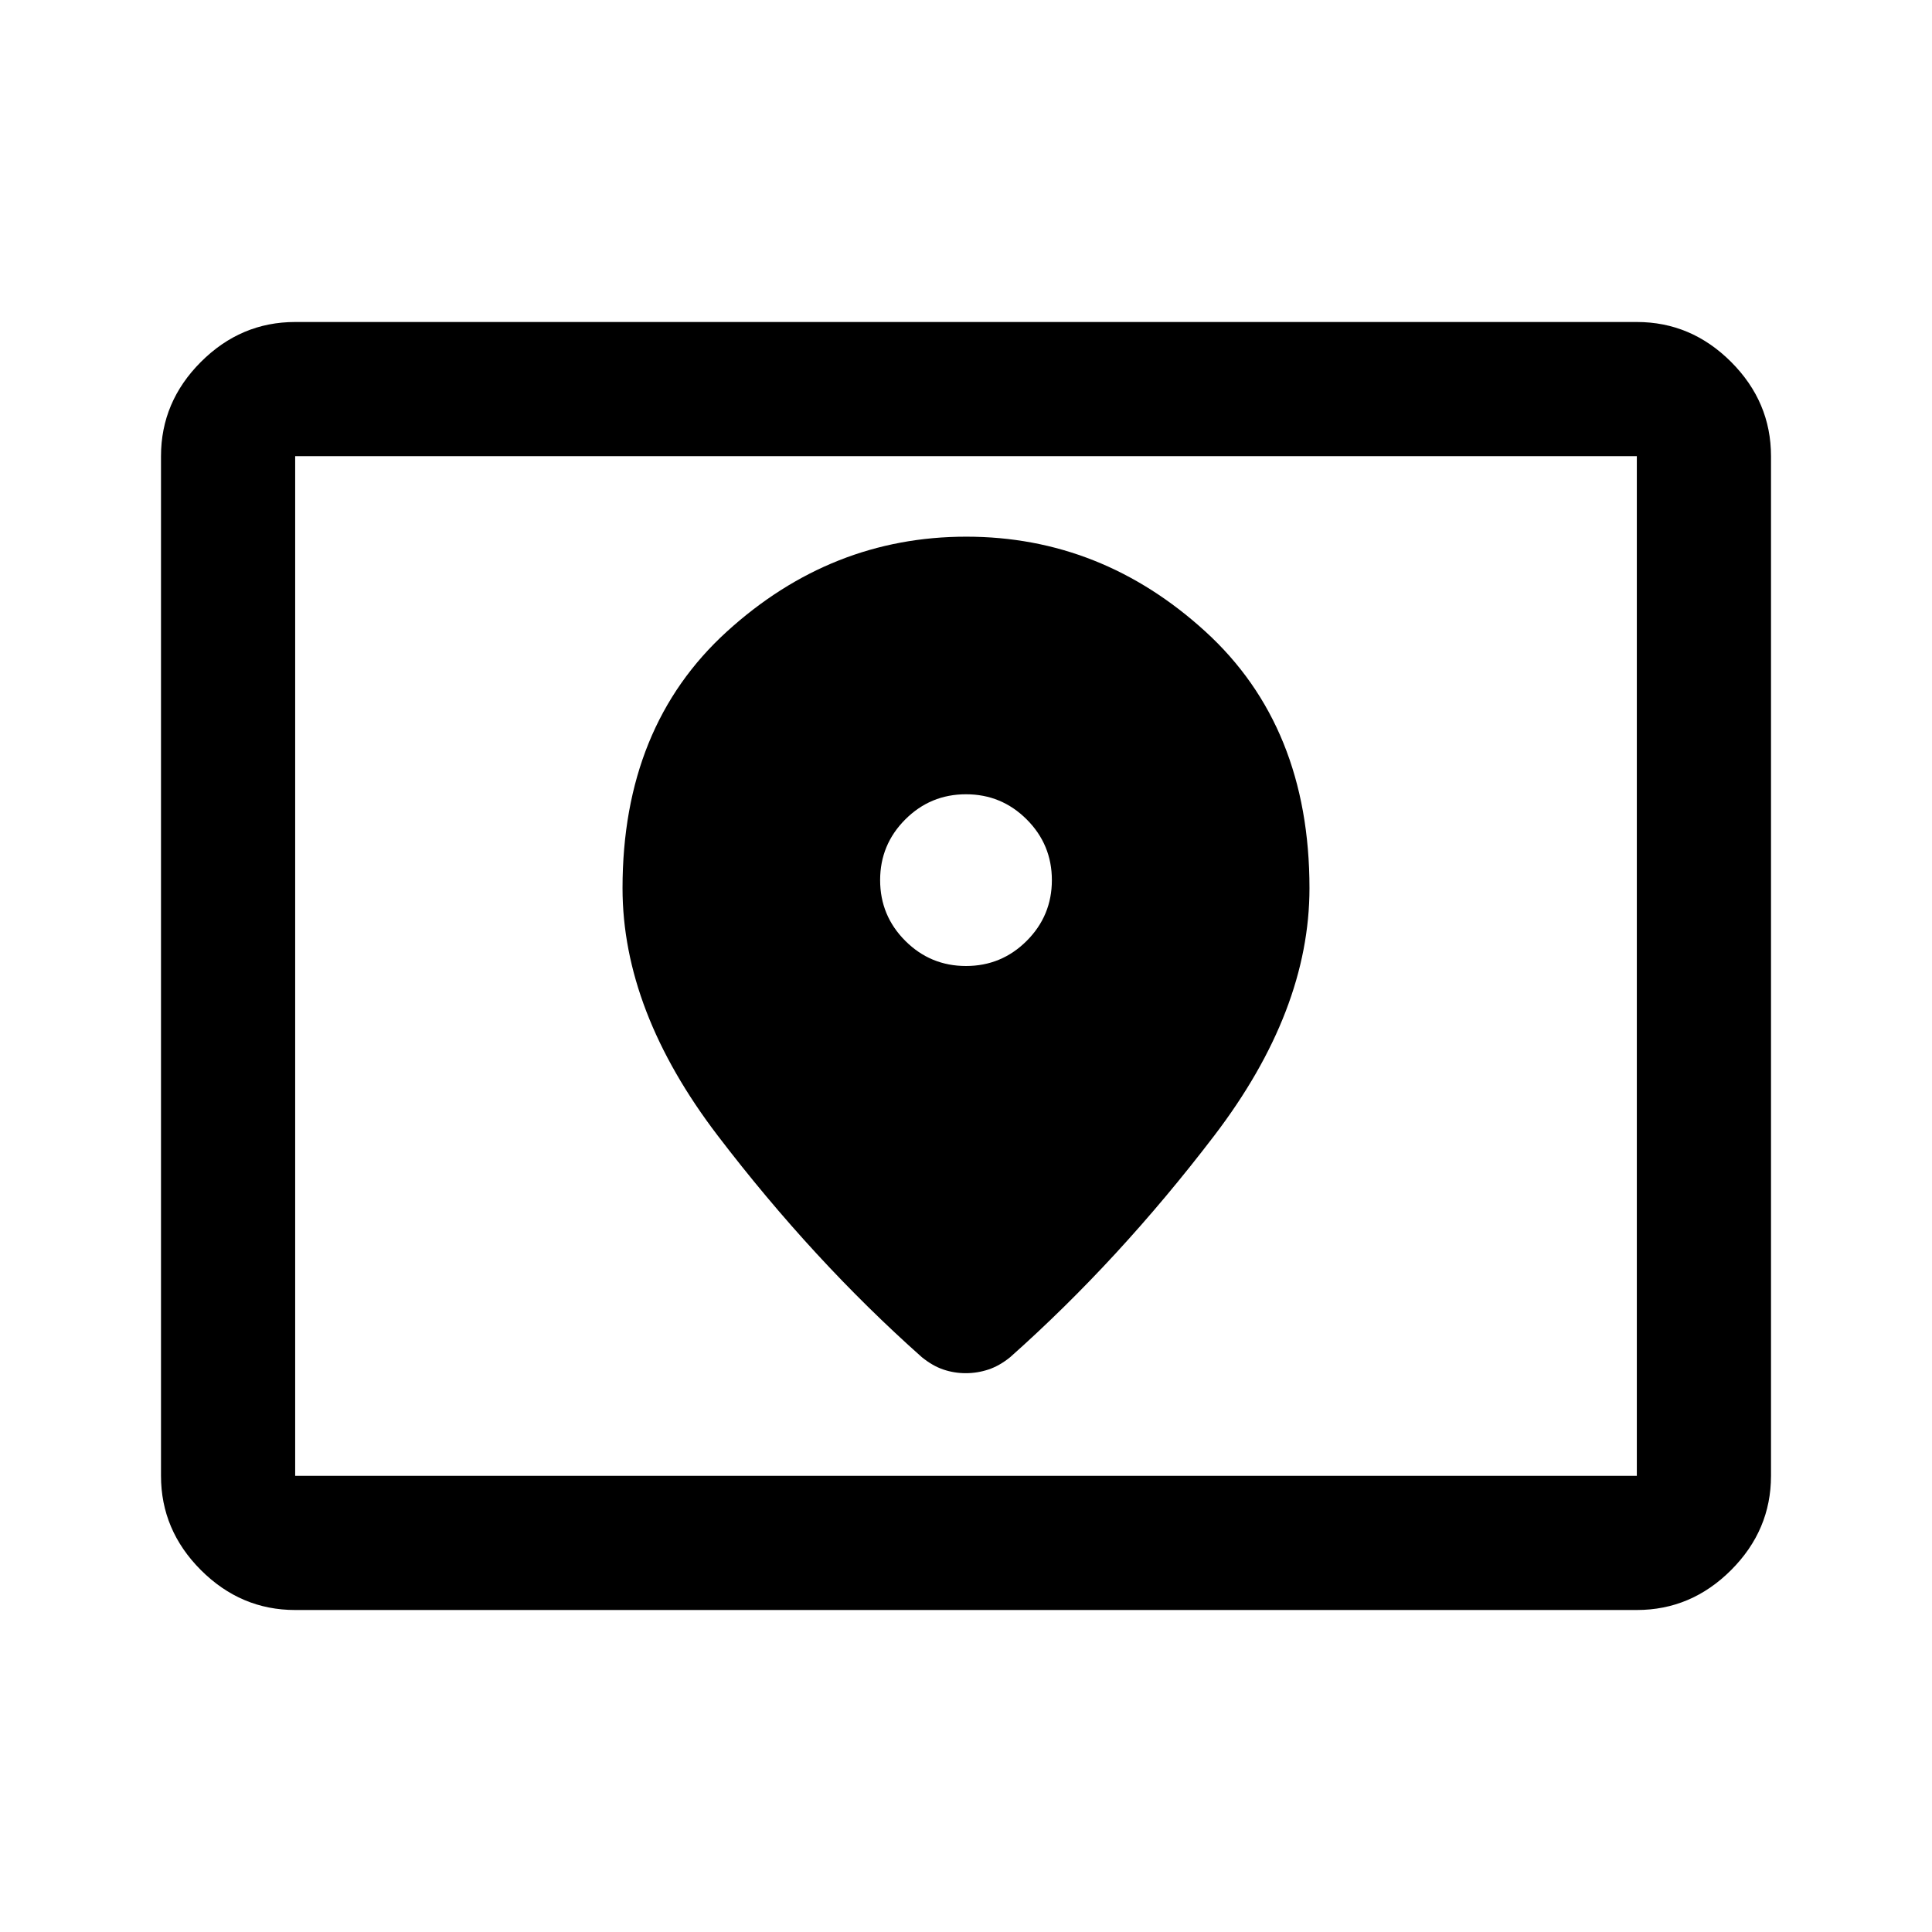 <svg xmlns="http://www.w3.org/2000/svg" viewBox="0 -960 960 960" width="32" height="32"><path d="M146.67-226.67h666.66v-506.66H146.67v506.66Zm0 66.67q-27 0-46.84-19.83Q80-199.67 80-226.67v-506.66q0-27 19.83-46.84Q119.67-800 146.67-800h666.66q27 0 46.84 19.83Q880-760.33 880-733.33v506.66q0 27-19.83 46.84Q840.33-160 813.33-160H146.67Zm0-66.67v-506.66 506.66ZM480-480q-17.67 0-30.17-12.5t-12.5-30.17q0-17.66 12.5-30.16t30.17-12.5q17.67 0 30.17 12.5t12.5 30.16q0 17.67-12.5 30.17T480-480Zm.14-213.33q-67.14 0-118.97 47.16-51.84 47.17-51.84 127.5 0 61 47.34 123 47.33 62 101.33 110 5.33 4.34 10.71 6.17 5.38 1.83 11.17 1.83t11.29-1.83q5.5-1.83 10.83-6.17 54-48 101.33-110 47.34-62 47.34-123 0-80.33-51.69-127.5-51.69-47.16-118.84-47.16Z"/></svg>